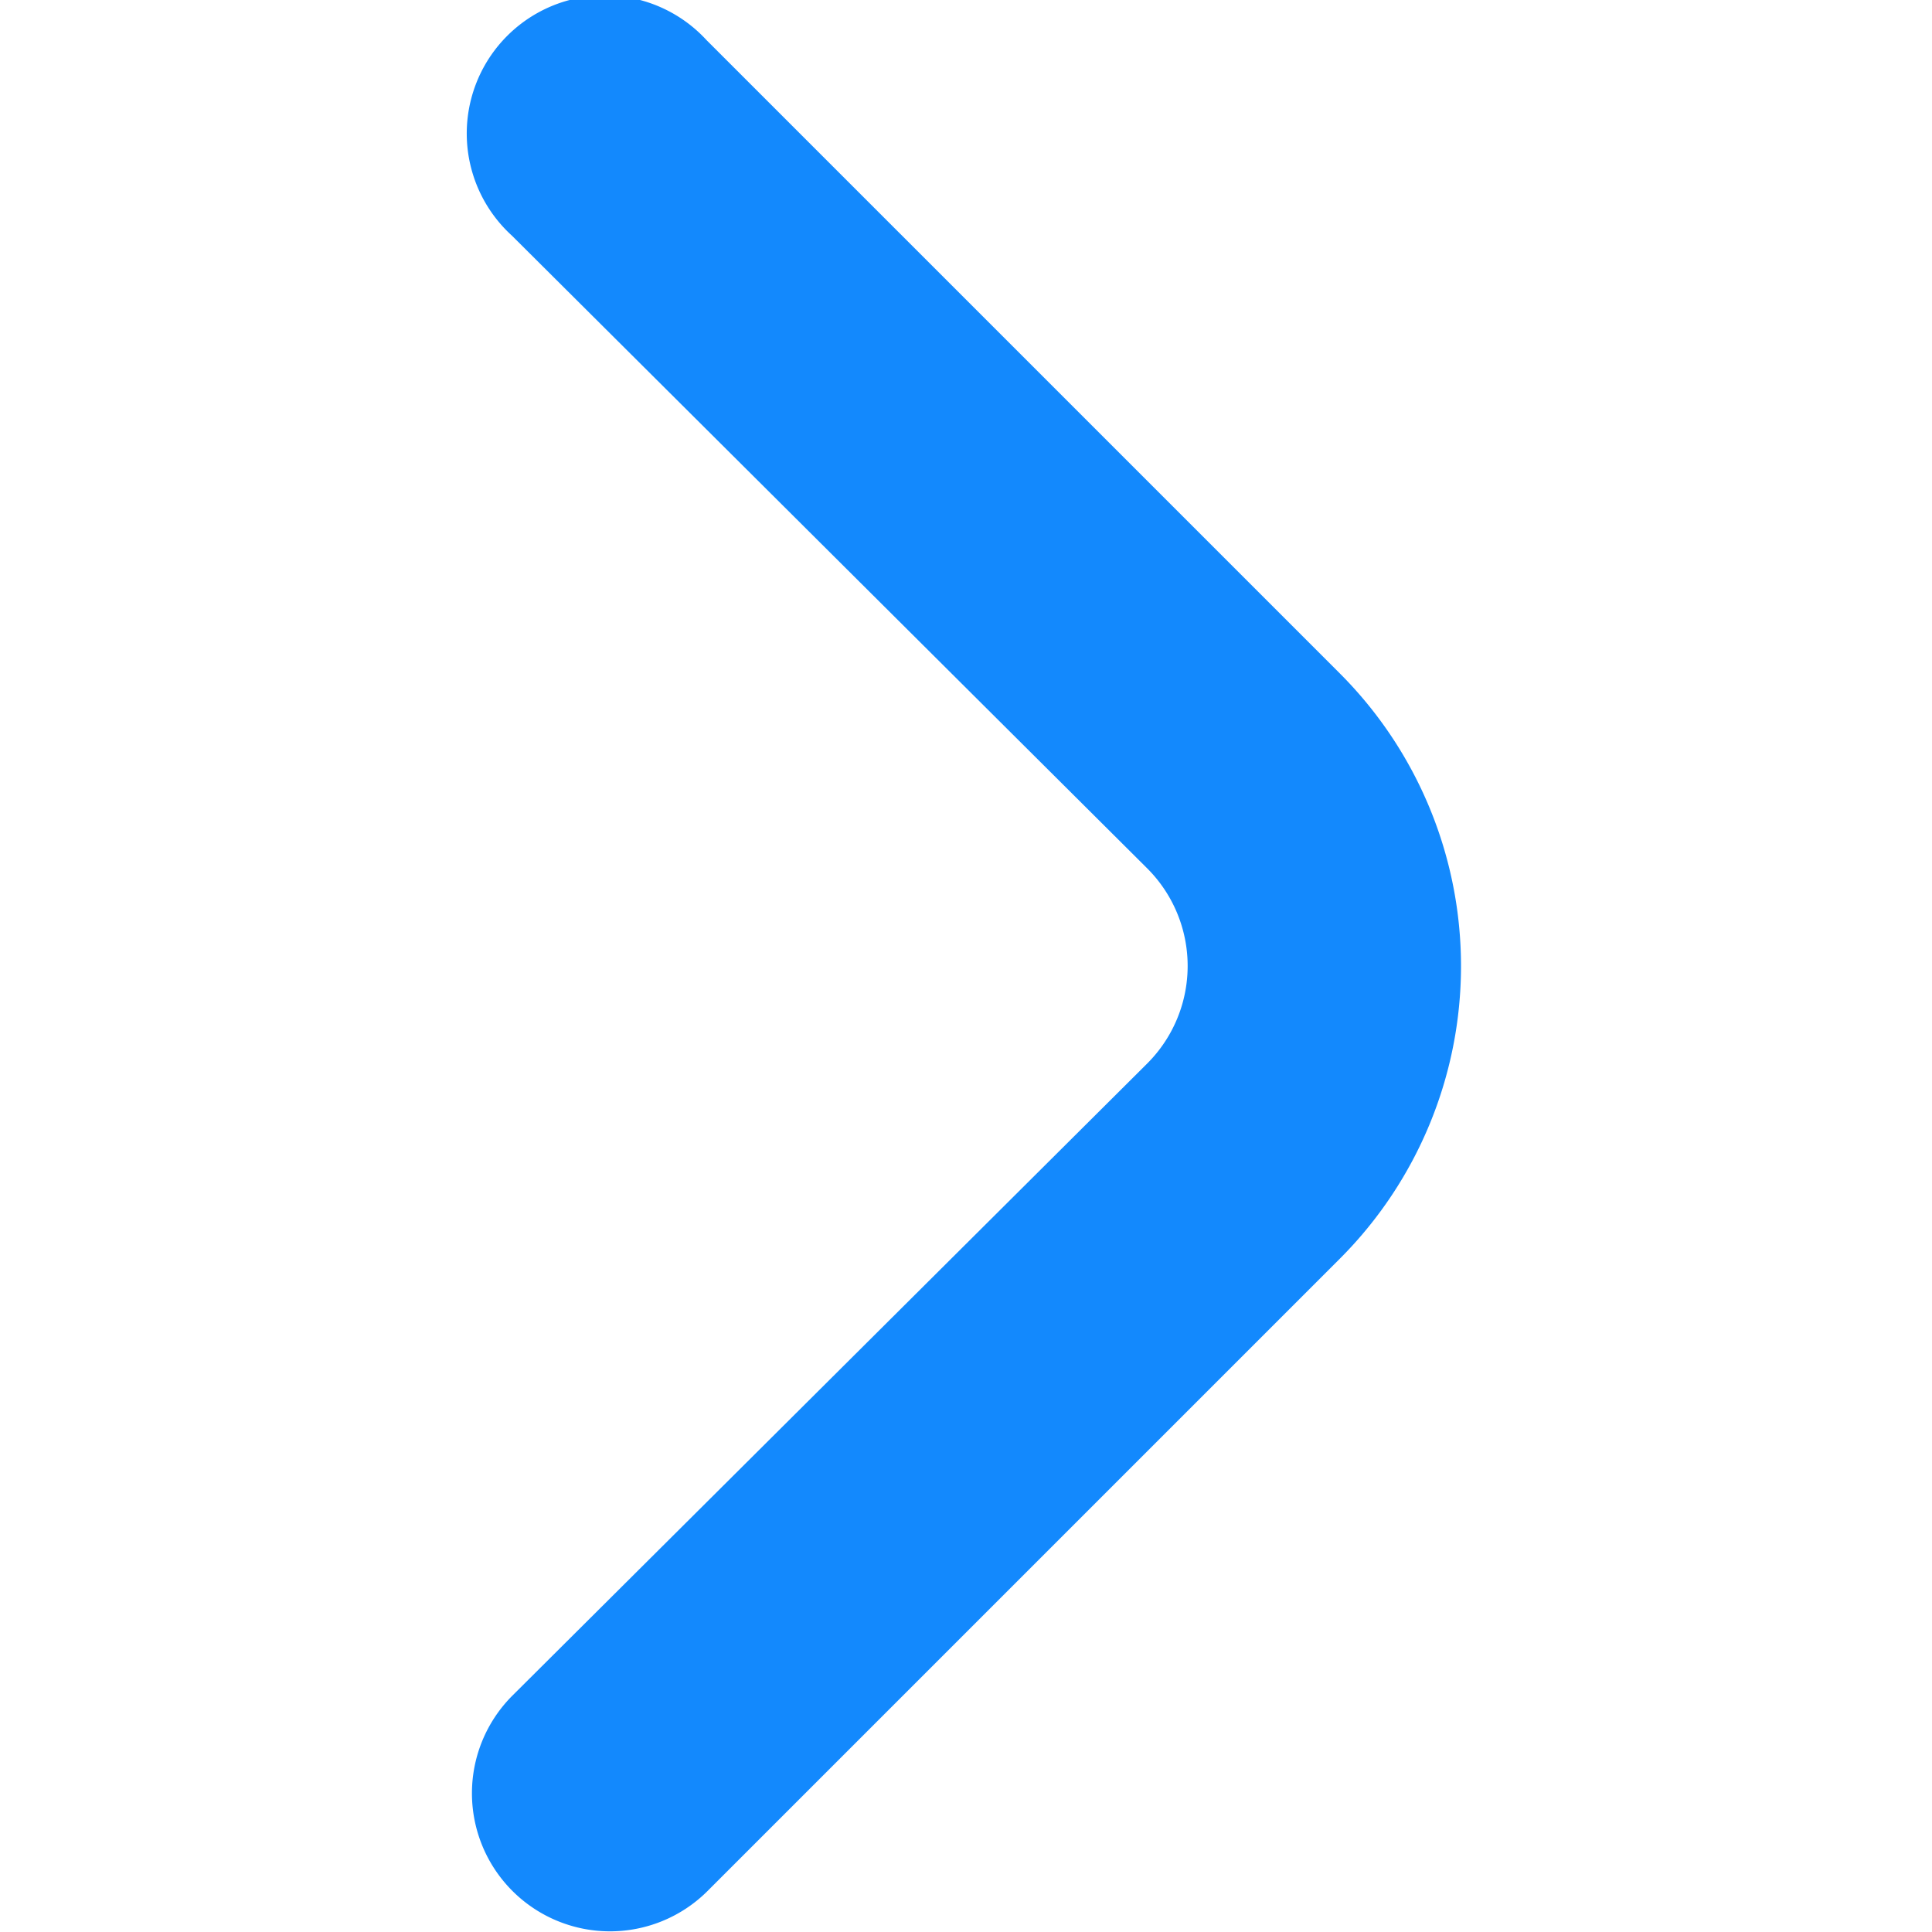 <svg xmlns="http://www.w3.org/2000/svg" xmlns:xlink="http://www.w3.org/1999/xlink" width="15" height="15" viewBox="0 0 15 15">
  <defs>
    <clipPath id="clip-path">
      <rect id="Rectangle_6192" data-name="Rectangle 6192" width="15" height="15" transform="translate(-1507 14449)" fill="#1389fd"/>
    </clipPath>
  </defs>
  <g id="Mask_Group_269" data-name="Mask Group 269" transform="translate(1507 -14449)" clip-path="url(#clip-path)">
    <path id="angle-small-right" d="M17.8,11.3,12.881,6.381A1.072,1.072,0,1,0,11.371,7.9L16.3,12.809a1.071,1.071,0,0,1,0,1.521l-4.928,4.907a1.072,1.072,0,0,0,1.511,1.521L17.8,15.841A3.214,3.214,0,0,0,17.8,11.3Z" transform="translate(-1514.396 14442.93)" fill="#1389fd"/>
  </g>
</svg>
